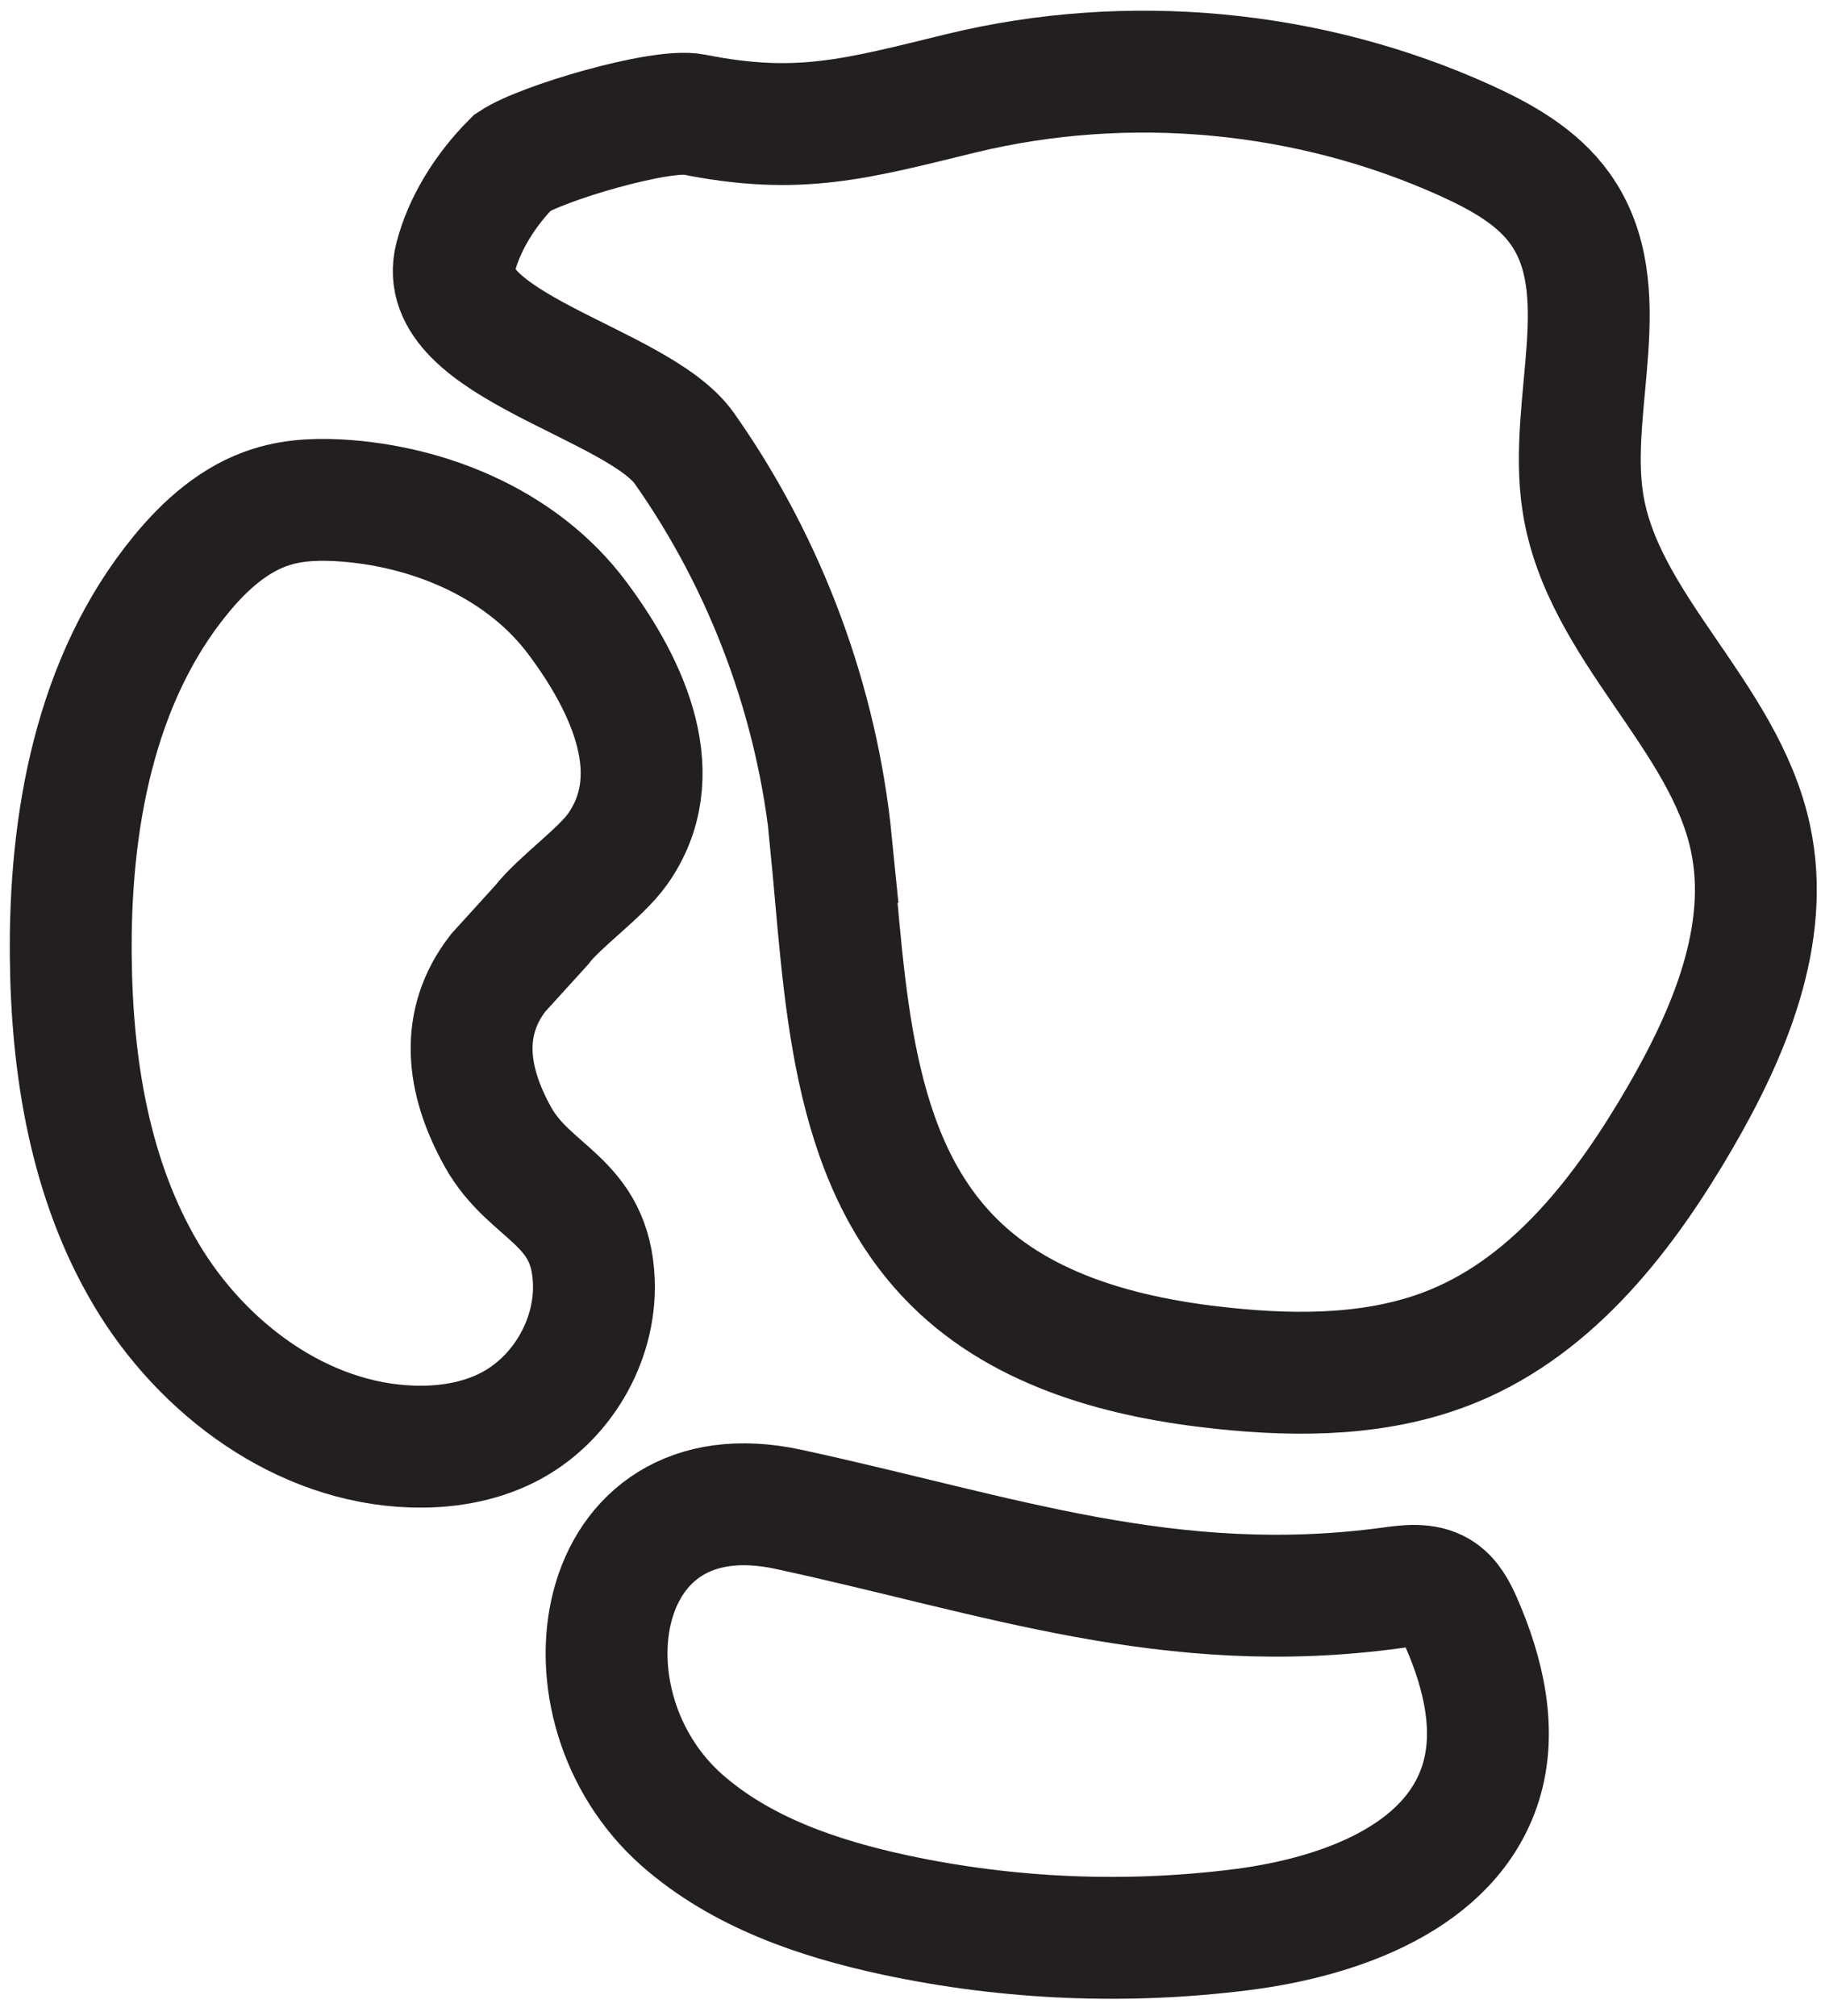 <svg  viewBox="0 0 103 114" fill="none" xmlns="http://www.w3.org/2000/svg">
<path d="M46.992 47.6C47.827 56.023 47.975 65.474 54.005 71.417C57.939 75.299 63.647 76.795 69.138 77.37C73.55 77.84 78.145 77.796 82.244 76.099C87.944 73.741 91.938 68.519 95.036 63.185C97.821 58.382 100.17 52.83 99.013 47.4C97.525 40.42 90.615 35.451 89.528 28.403C88.666 22.816 91.52 16.402 88.24 11.799C86.96 10.006 84.95 8.884 82.949 7.97C74.064 3.932 63.813 2.975 54.336 5.281C48.453 6.717 45.185 7.663 39.251 6.479C37.38 6.105 30.621 8.098 29.003 9.176C27.384 10.794 26.244 12.716 25.766 14.57C24.461 19.513 36.083 21.624 38.711 25.357C43.393 31.997 46.234 39.82 47.009 47.6H46.992Z" stroke="#231F20" stroke-width="6.893" stroke-miterlimit="10"/>
<path d="M30.62 52.326C31.639 51.004 33.969 49.378 34.935 48.011C37.825 43.922 35.644 38.941 32.642 34.93C29.64 30.918 24.644 28.734 19.658 28.325C18.214 28.212 16.734 28.229 15.359 28.664C13.288 29.308 11.6 30.822 10.225 32.502C5.369 38.419 3.925 46.46 4.003 54.118C4.064 60.34 5.091 66.727 8.276 72.079C11.461 77.431 17.091 81.599 23.313 81.799C25.167 81.86 27.055 81.564 28.708 80.729C31.719 79.215 33.703 75.873 33.59 72.505C33.434 67.85 29.988 67.563 28.169 64.299C26.35 61.036 26.011 57.817 28.169 55.023L30.62 52.326Z" stroke="#231F20" stroke-width="6.893" stroke-miterlimit="10"/>
<path d="M78.731 89.789C79.627 89.667 80.602 89.545 81.376 90.007C82.011 90.389 82.368 91.094 82.664 91.773C83.909 94.627 84.683 97.873 83.743 100.841C82.055 106.166 75.781 108.412 70.237 109.116C63.72 109.943 57.062 109.665 50.632 108.29C46.289 107.359 41.929 105.871 38.588 102.938C31.261 96.49 33.393 82.923 44.601 85.351C56.48 87.918 66.208 91.495 78.731 89.789Z" stroke="#231F20" stroke-width="6.893" stroke-miterlimit="10"/>
</svg>
